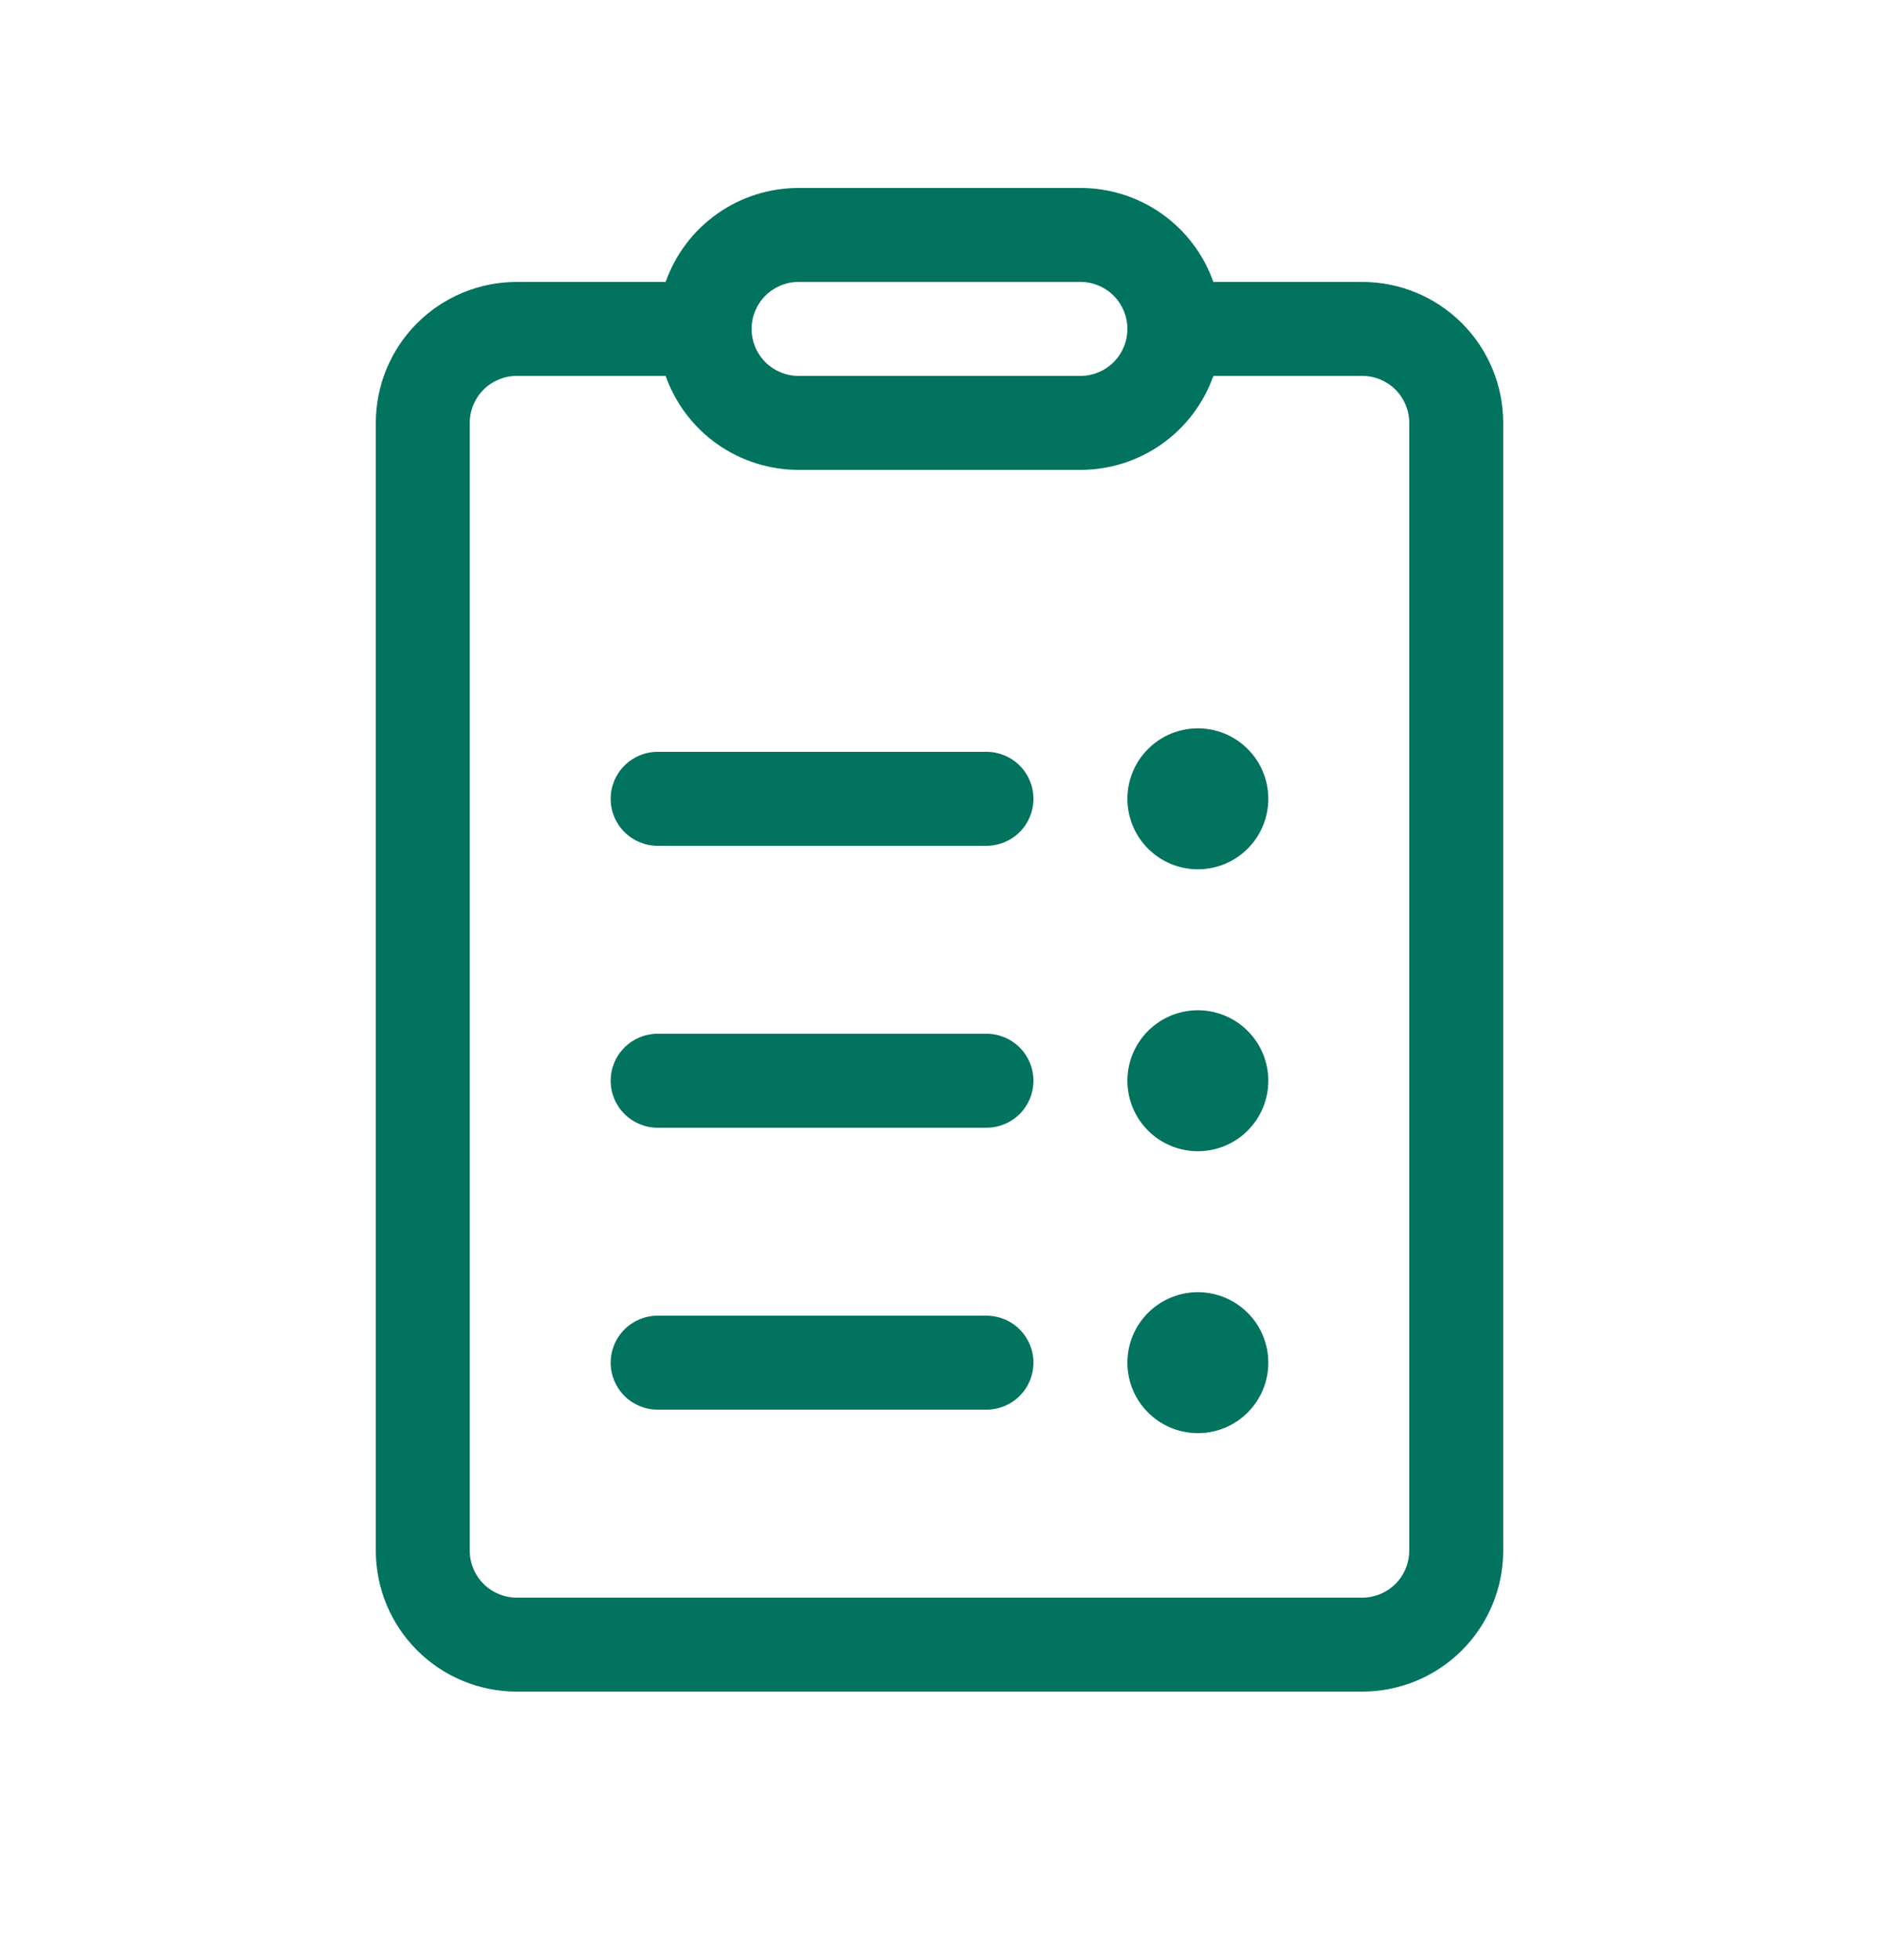 <svg width="140" height="146" viewBox="0 0 140 146" fill="none" xmlns="http://www.w3.org/2000/svg">
<path d="M89.25 64.75C87.858 64.75 86.522 64.197 85.538 63.212C84.553 62.228 84 60.892 84 59.5C84 58.108 84.553 56.772 85.538 55.788C86.522 54.803 87.858 54.25 89.25 54.25C90.642 54.25 91.978 54.803 92.962 55.788C93.947 56.772 94.5 58.108 94.5 59.5C94.5 60.892 93.947 62.228 92.962 63.212C91.978 64.197 90.642 64.75 89.25 64.75ZM89.25 85.75C87.858 85.75 86.522 85.197 85.538 84.212C84.553 83.228 84 81.892 84 80.5C84 79.108 84.553 77.772 85.538 76.788C86.522 75.803 87.858 75.25 89.25 75.25C90.642 75.25 91.978 75.803 92.962 76.788C93.947 77.772 94.5 79.108 94.5 80.5C94.5 81.892 93.947 83.228 92.962 84.212C91.978 85.197 90.642 85.75 89.25 85.75ZM84 101.5C84 102.892 84.553 104.228 85.538 105.212C86.522 106.197 87.858 106.75 89.25 106.75C90.642 106.75 91.978 106.197 92.962 105.212C93.947 104.228 94.5 102.892 94.5 101.5C94.5 100.108 93.947 98.772 92.962 97.788C91.978 96.803 90.642 96.25 89.25 96.25C87.858 96.25 86.522 96.803 85.538 97.788C84.553 98.772 84 100.108 84 101.5ZM77 59.5C77 58.572 76.631 57.681 75.975 57.025C75.319 56.369 74.428 56 73.5 56H49C48.072 56 47.181 56.369 46.525 57.025C45.869 57.681 45.5 58.572 45.5 59.5C45.5 60.428 45.869 61.319 46.525 61.975C47.181 62.631 48.072 63 49 63H73.5C74.428 63 75.319 62.631 75.975 61.975C76.631 61.319 77 60.428 77 59.5ZM77 80.5C77 79.572 76.631 78.681 75.975 78.025C75.319 77.369 74.428 77 73.5 77H49C48.072 77 47.181 77.369 46.525 78.025C45.869 78.681 45.5 79.572 45.5 80.5C45.5 81.428 45.869 82.319 46.525 82.975C47.181 83.631 48.072 84 49 84H73.5C74.428 84 75.319 83.631 75.975 82.975C76.631 82.319 77 81.428 77 80.5ZM77 101.5C77 100.572 76.631 99.681 75.975 99.025C75.319 98.369 74.428 98 73.5 98H49C48.072 98 47.181 98.369 46.525 99.025C45.869 99.681 45.5 100.572 45.5 101.5C45.5 102.428 45.869 103.318 46.525 103.975C47.181 104.631 48.072 105 49 105H73.5C74.428 105 75.319 104.631 75.975 103.975C76.631 103.318 77 102.428 77 101.5ZM59.5 14C57.328 13.999 55.209 14.671 53.435 15.925C51.661 17.179 50.319 18.952 49.595 21H38.5C35.715 21 33.044 22.106 31.075 24.075C29.106 26.044 28 28.715 28 31.5V115.5C28 118.285 29.106 120.955 31.075 122.925C33.044 124.894 35.715 126 38.5 126H101.5C104.285 126 106.955 124.894 108.925 122.925C110.894 120.955 112 118.285 112 115.5V31.5C112 28.715 110.894 26.044 108.925 24.075C106.955 22.106 104.285 21 101.5 21H90.405C89.681 18.952 88.339 17.179 86.565 15.925C84.791 14.671 82.672 13.999 80.5 14H59.5ZM56 24.5C56 23.572 56.369 22.681 57.025 22.025C57.681 21.369 58.572 21 59.5 21H80.5C81.428 21 82.319 21.369 82.975 22.025C83.631 22.681 84 23.572 84 24.5C84 25.428 83.631 26.319 82.975 26.975C82.319 27.631 81.428 28 80.5 28H59.5C58.572 28 57.681 27.631 57.025 26.975C56.369 26.319 56 25.428 56 24.5ZM38.5 28H49.595C50.319 30.048 51.661 31.821 53.435 33.075C55.209 34.328 57.328 35.001 59.5 35H80.5C82.672 35.001 84.791 34.328 86.565 33.075C88.339 31.821 89.681 30.048 90.405 28H101.5C102.428 28 103.318 28.369 103.975 29.025C104.631 29.681 105 30.572 105 31.5V115.5C105 116.428 104.631 117.318 103.975 117.975C103.318 118.631 102.428 119 101.5 119H38.5C37.572 119 36.681 118.631 36.025 117.975C35.369 117.318 35 116.428 35 115.5V31.5C35 30.572 35.369 29.681 36.025 29.025C36.681 28.369 37.572 28 38.5 28V28Z" fill="#02735E"/>
</svg>
